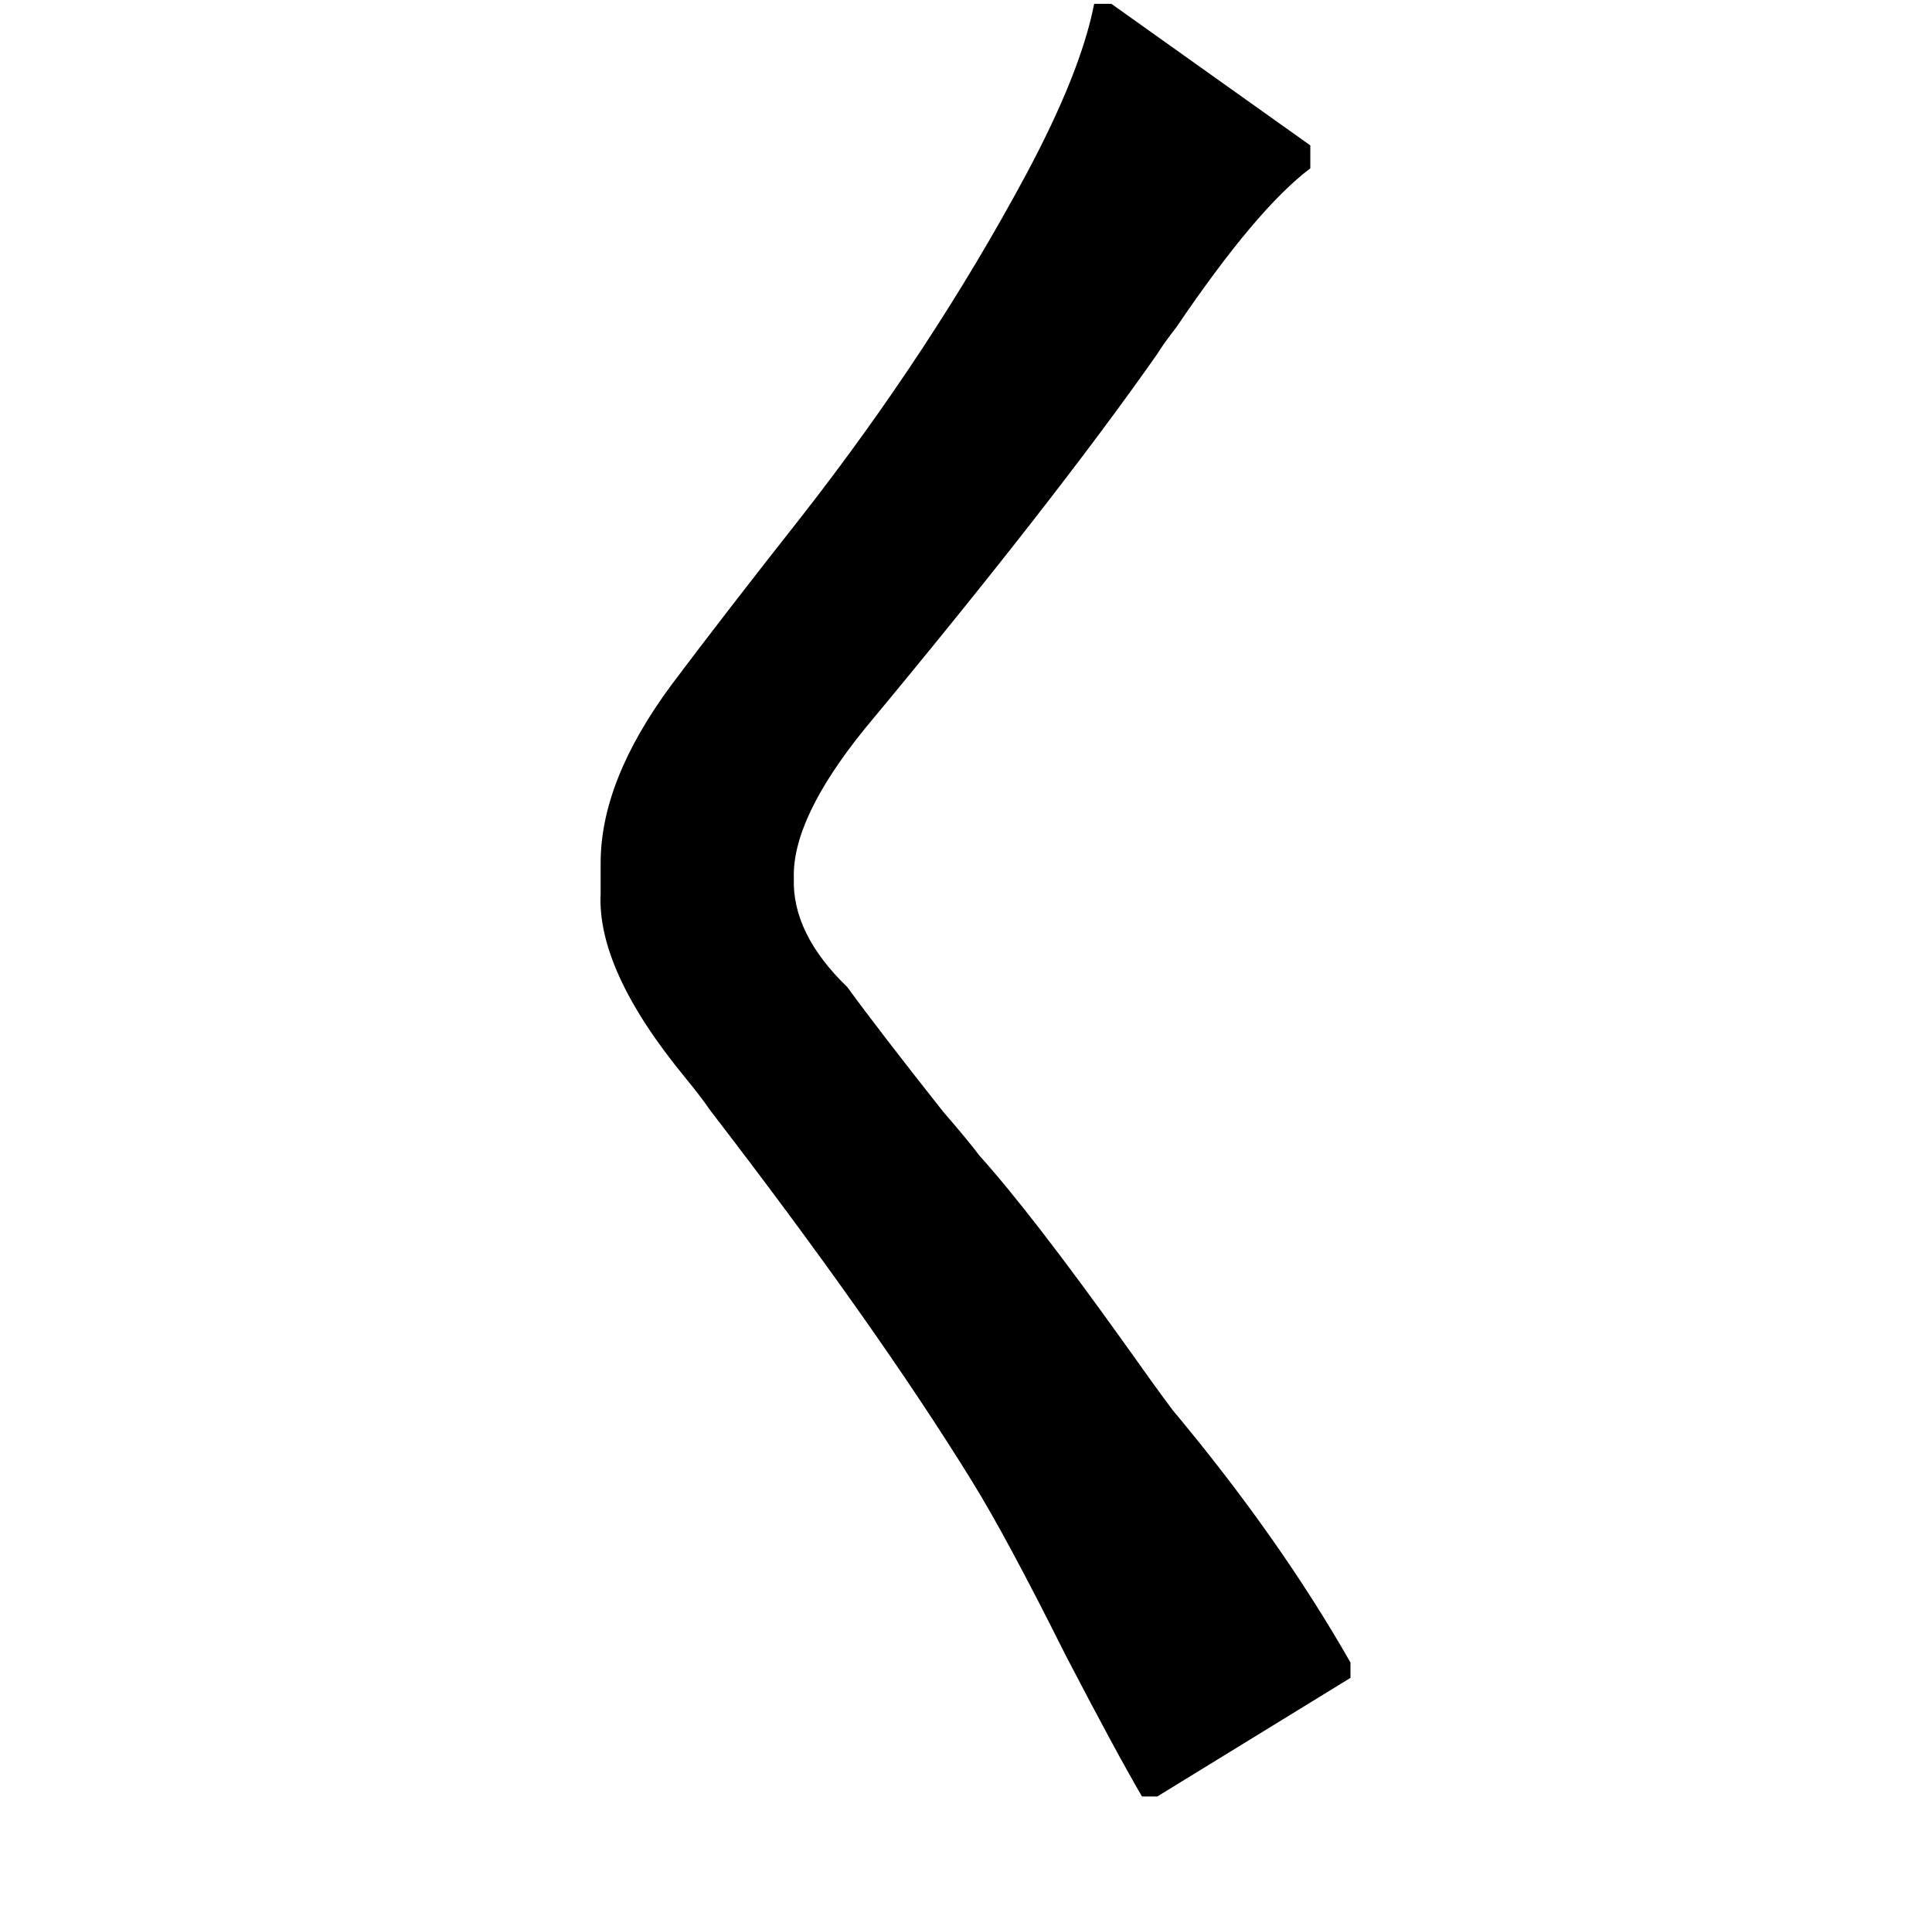 <?xml version="1.0" standalone="no"?>
<!DOCTYPE svg PUBLIC "-//W3C//DTD SVG 1.1//EN" "http://www.w3.org/Graphics/SVG/1.1/DTD/svg11.dtd" >
<svg xmlns="http://www.w3.org/2000/svg" xmlns:xlink="http://www.w3.org/1999/xlink" version="1.1" viewBox="-10 0 1010 1000">
   <path fill="currentColor"
d="M562 2h9l104 74v12q-28 21 -70 83q-7 9 -10 14q-54 77 -153 196q-38 47 -37 78q-1 29 28 57q16 22 50 65q13 15 19 23q27 30 75 97q17 24 26 36q56 67 93 132v8l-101 62h-8q-14 -24 -40 -74q-31 -62 -49 -91q-50 -81 -137 -194q-4 -6 -13 -17q-46 -56 -44 -96v-16
q0 -43 37 -93q27 -36 68 -88q68 -87 117 -178q29 -54 36 -90z" />
</svg>
